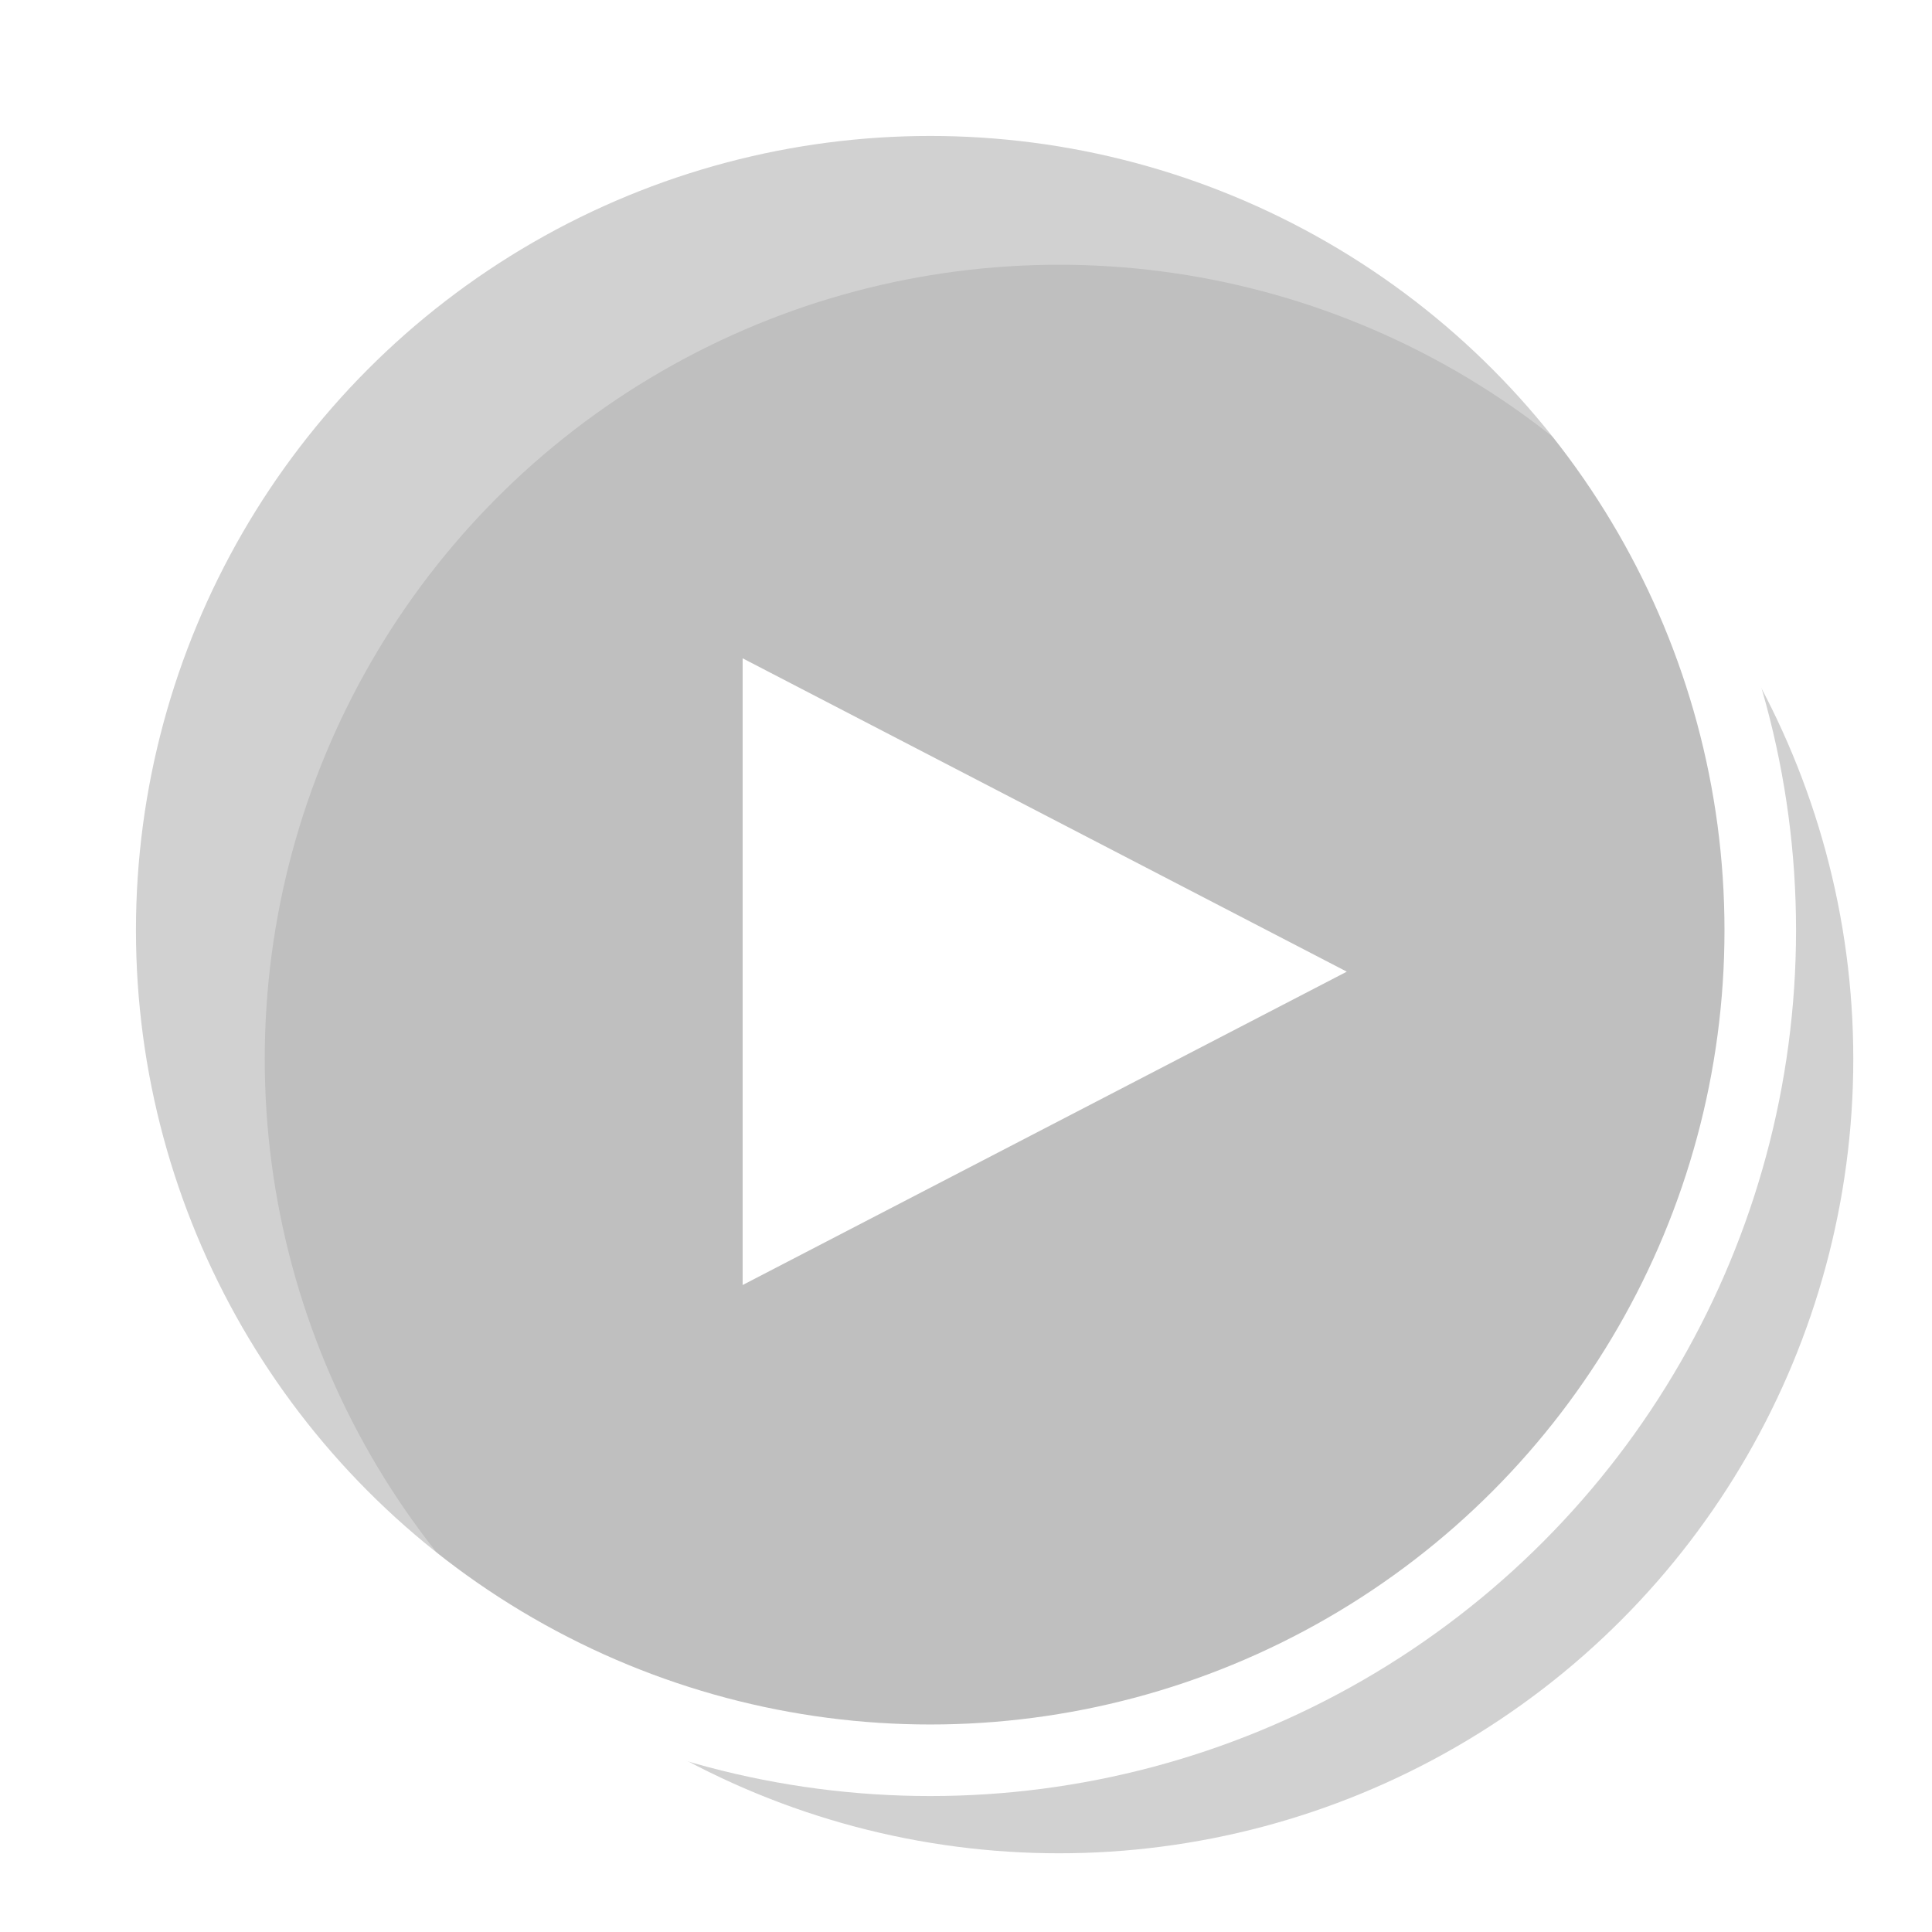 <svg xmlns="http://www.w3.org/2000/svg" xmlns:xlink="http://www.w3.org/1999/xlink" preserveAspectRatio="none" width="270px" height="270px">
  <defs>
    <filter id="a" width="200%" height="200%" x="-50%" y="-50%" filterUnits="objectBoundingBox">
      <feOffset dy="2" in="SourceAlpha" result="shadowOffsetOuter1"/>
      <feGaussianBlur stdDeviation="12" in="shadowOffsetOuter1" result="shadowBlurOuter1"/>
      <feColorMatrix values="0 0 0 0 0 0 0 0 0 0 0 0 0 0 0 0 0 0 0.3 0" in="shadowBlurOuter1"/>
    </filter>
  </defs>
  <g fill="none" fill-rule="evenodd">
    <use fill="#000" filter="url(#a)" xlink:href="#b" transform="translate(18 16)"/>
    <g fill="#FFF">
      <circle id="b" cx="130" cy="130" r="116"  style="stroke: white; stroke-width: 10px; fill:rgba(179,179,179, 0.6) "/>
      <path d="M188.216 135.792l-84.432 43.792V92"/>
    </g>
  </g>
</svg>

